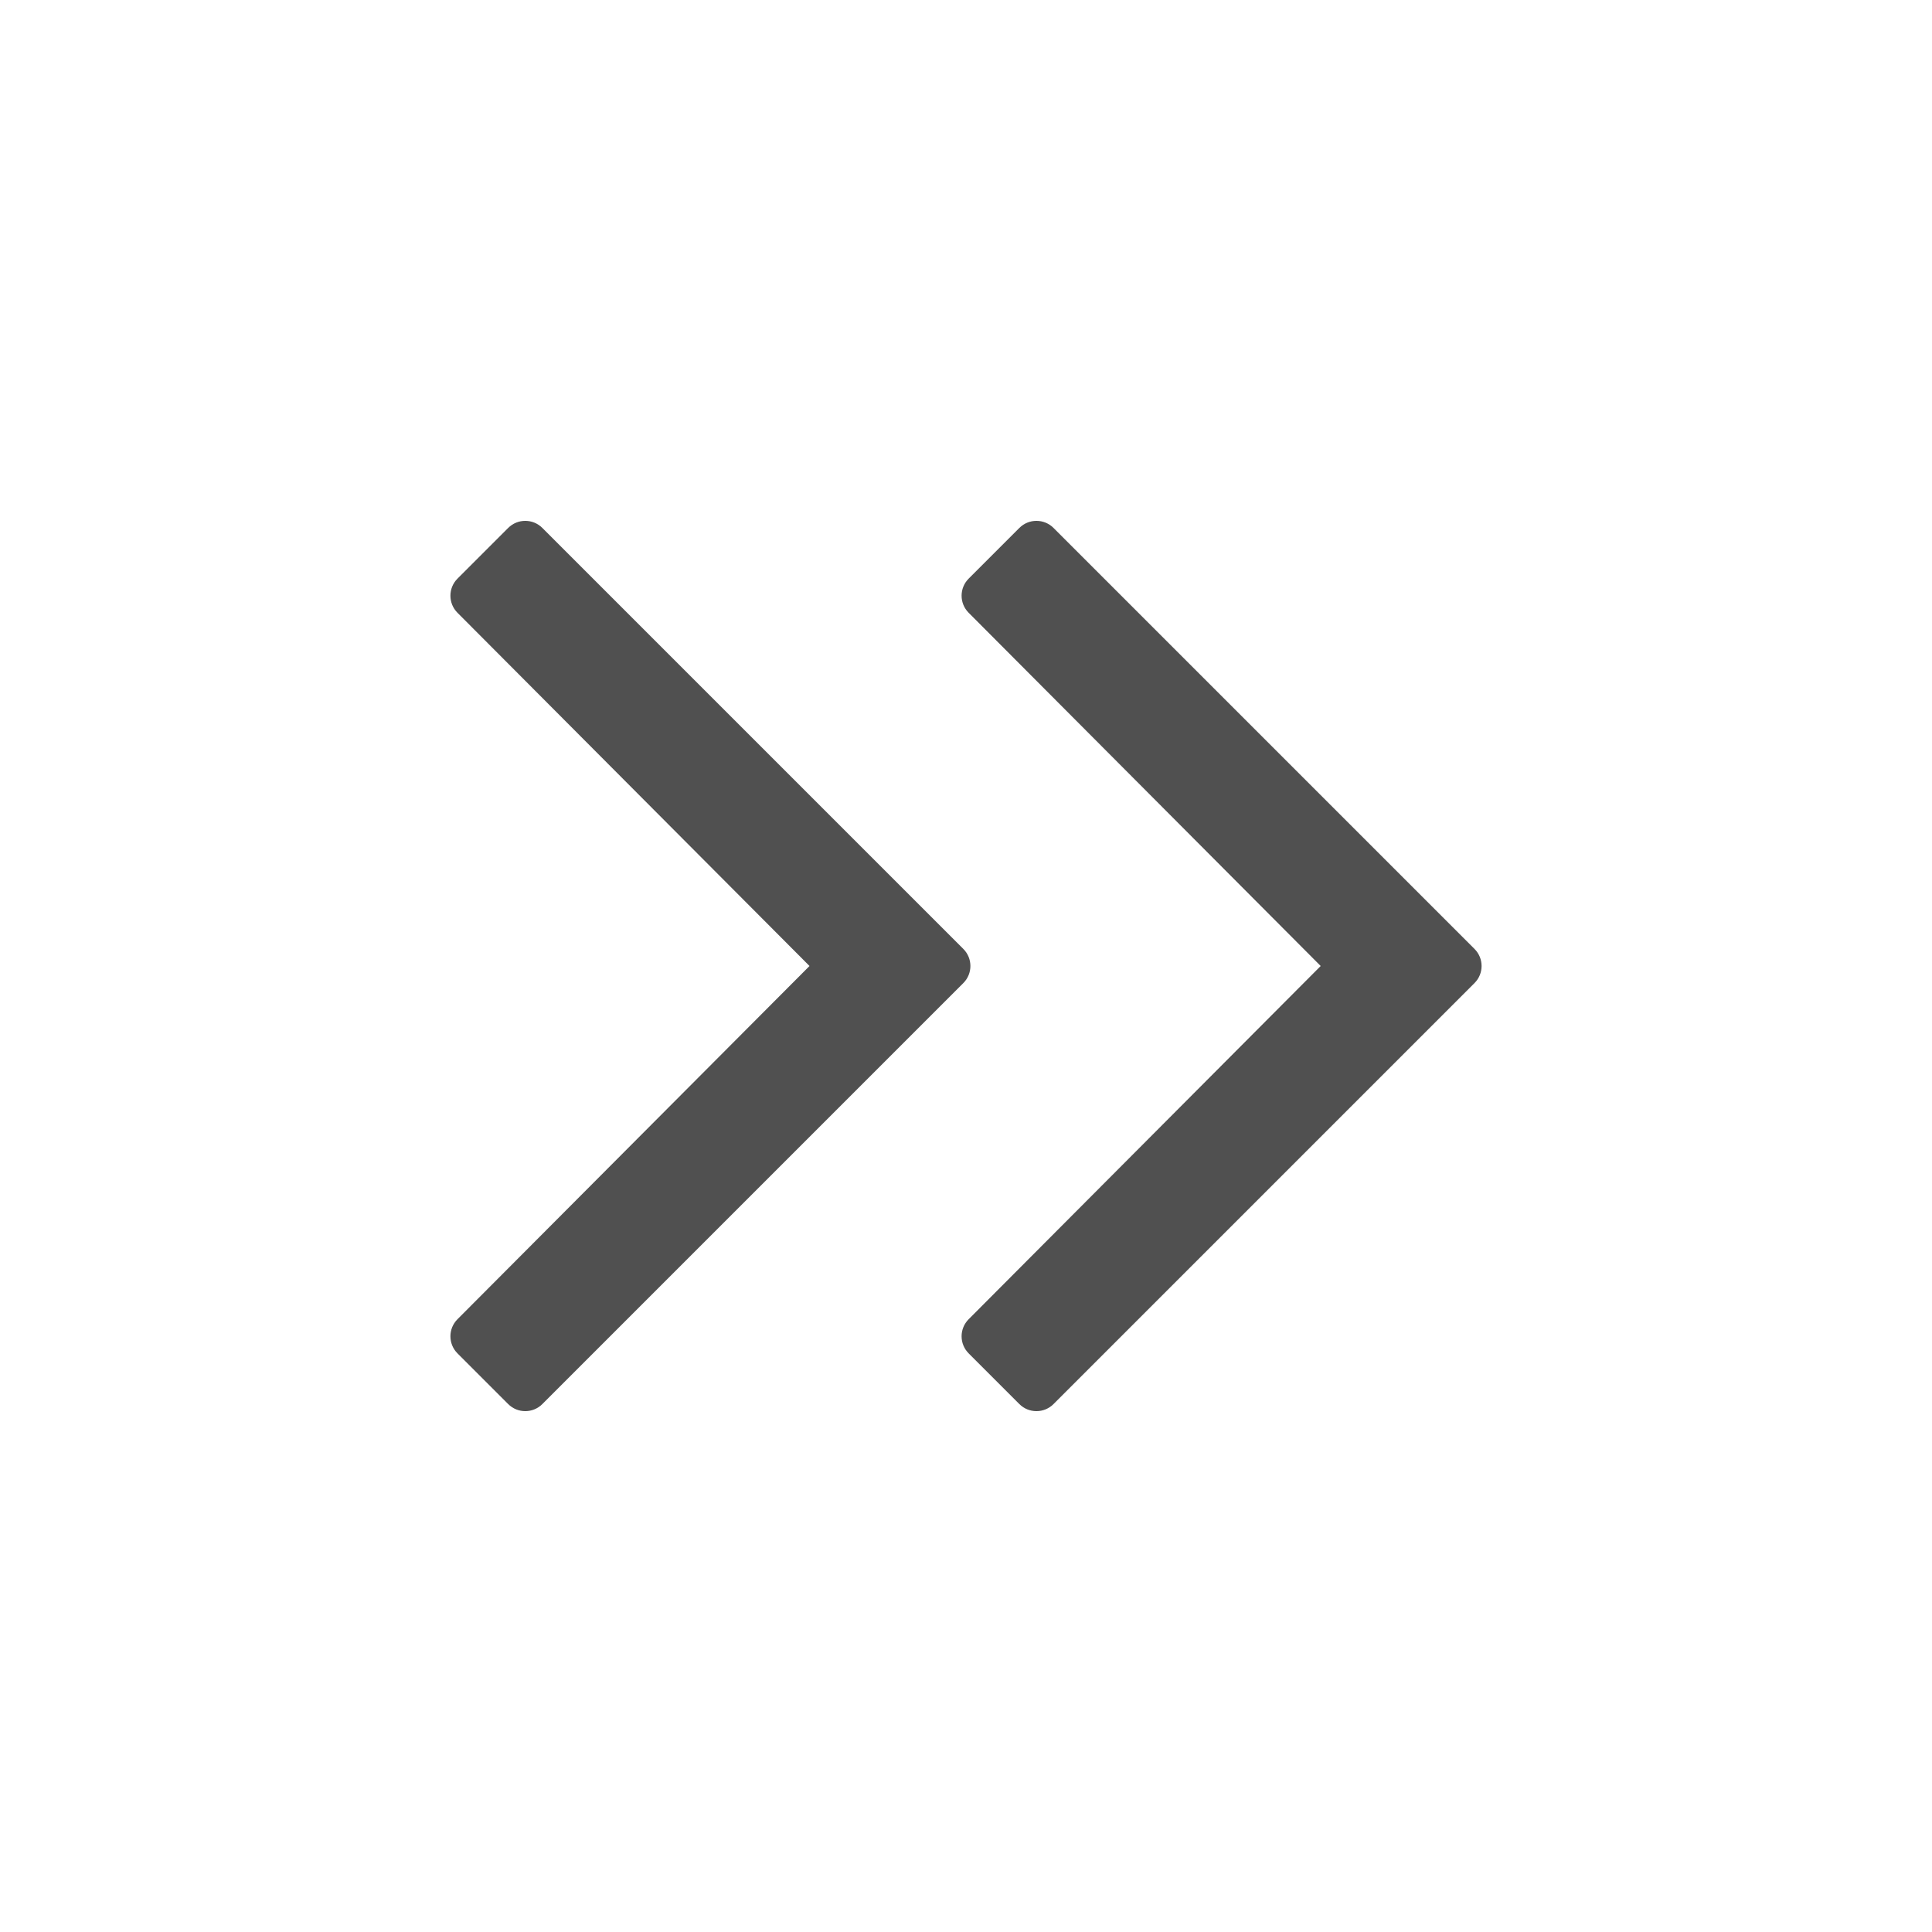 <svg width="24" height="24" viewBox="0 0 24 24" fill="none" xmlns="http://www.w3.org/2000/svg">
<path d="M10.056 12L5.683 7.612C5.566 7.495 5.566 7.305 5.683 7.188L6.313 6.558C6.43 6.441 6.62 6.441 6.737 6.558L9.352 9.173L11.967 11.788C12.084 11.905 12.084 12.095 11.967 12.212L6.737 17.442C6.62 17.559 6.43 17.559 6.313 17.442L5.683 16.812C5.566 16.695 5.566 16.505 5.683 16.388L10.056 12ZM16.406 12L12.033 7.612C11.916 7.495 11.916 7.305 12.033 7.188L12.663 6.558C12.78 6.441 12.97 6.441 13.087 6.558L18.317 11.788C18.434 11.905 18.434 12.095 18.317 12.212L13.087 17.442C12.97 17.559 12.78 17.559 12.663 17.442L12.033 16.812C11.916 16.695 11.916 16.505 12.033 16.388L16.406 12Z" fill="#505050"/>
</svg>
